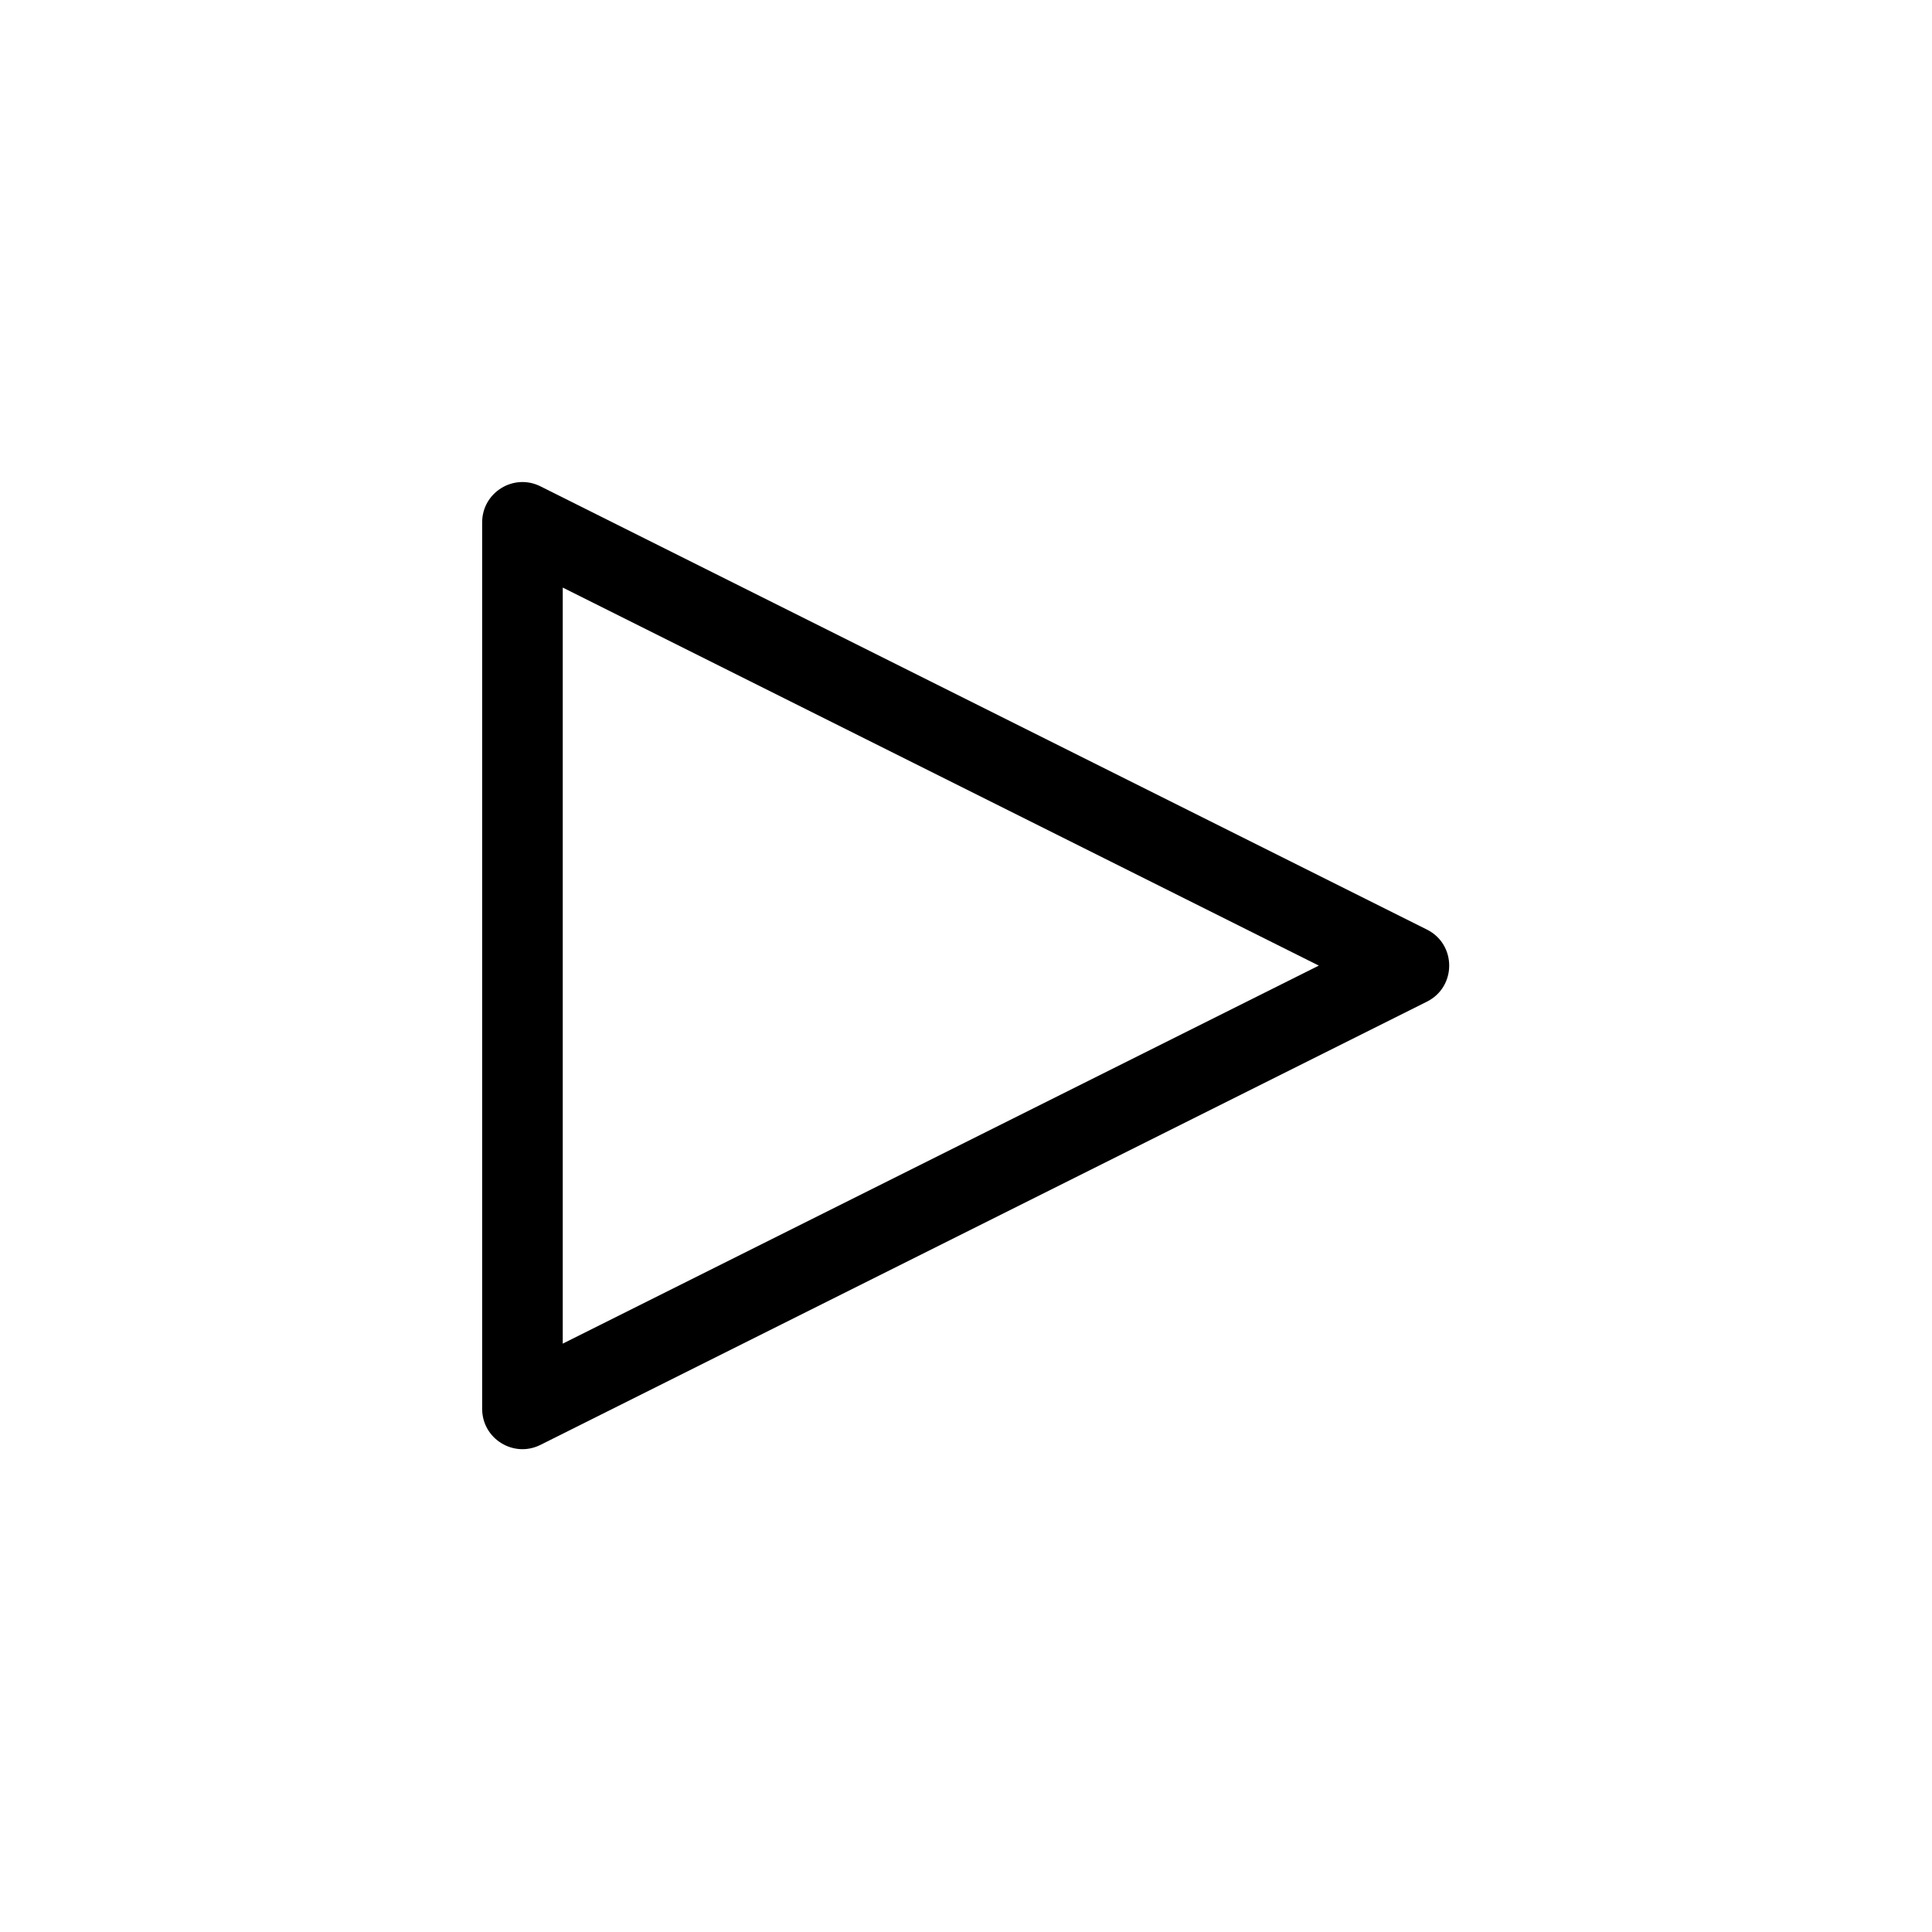 <?xml version="1.0" encoding="utf-8"?>
<svg xmlns="http://www.w3.org/2000/svg" viewBox="0 0 500 500" xmlns:bx="https://boxy-svg.com" width="500px" height="500px"><defs><bx:export><bx:file format="svg" path="Sans titre.svg"/><bx:file format="svg" href="#object-0" path="Sans titre 2.svg"/></bx:export></defs><g id="SVGRepo_bgCarrier" stroke-width="0" transform="matrix(0.837, 0, 0, 0.837, 44.471, 41.79)" style=""/><g id="SVGRepo_tracerCarrier" stroke-linecap="round" stroke-linejoin="round" stroke="#CCCCCC" stroke-width="6.144" transform="matrix(0.837, 0, 0, 0.837, 44.471, 41.79)" style=""/><g transform="matrix(0.837, 0, 0, 0.837, 13.306, -55.096)"><g><g transform="matrix(0.584, 0, 0, 0.584, 133.169, 214.871)" style="" id="object-0"><g><path d="M500.235,236.946L30.901,2.28C16.717-4.813,0.028,5.502,0.028,21.361v469.333c0,15.859,16.689,26.173,30.874,19.081 l469.333-234.667C515.958,267.247,515.958,244.808,500.235,236.946z M42.694,456.176V55.879l400.297,200.149L42.694,456.176z"/></g></g></g></g></svg>